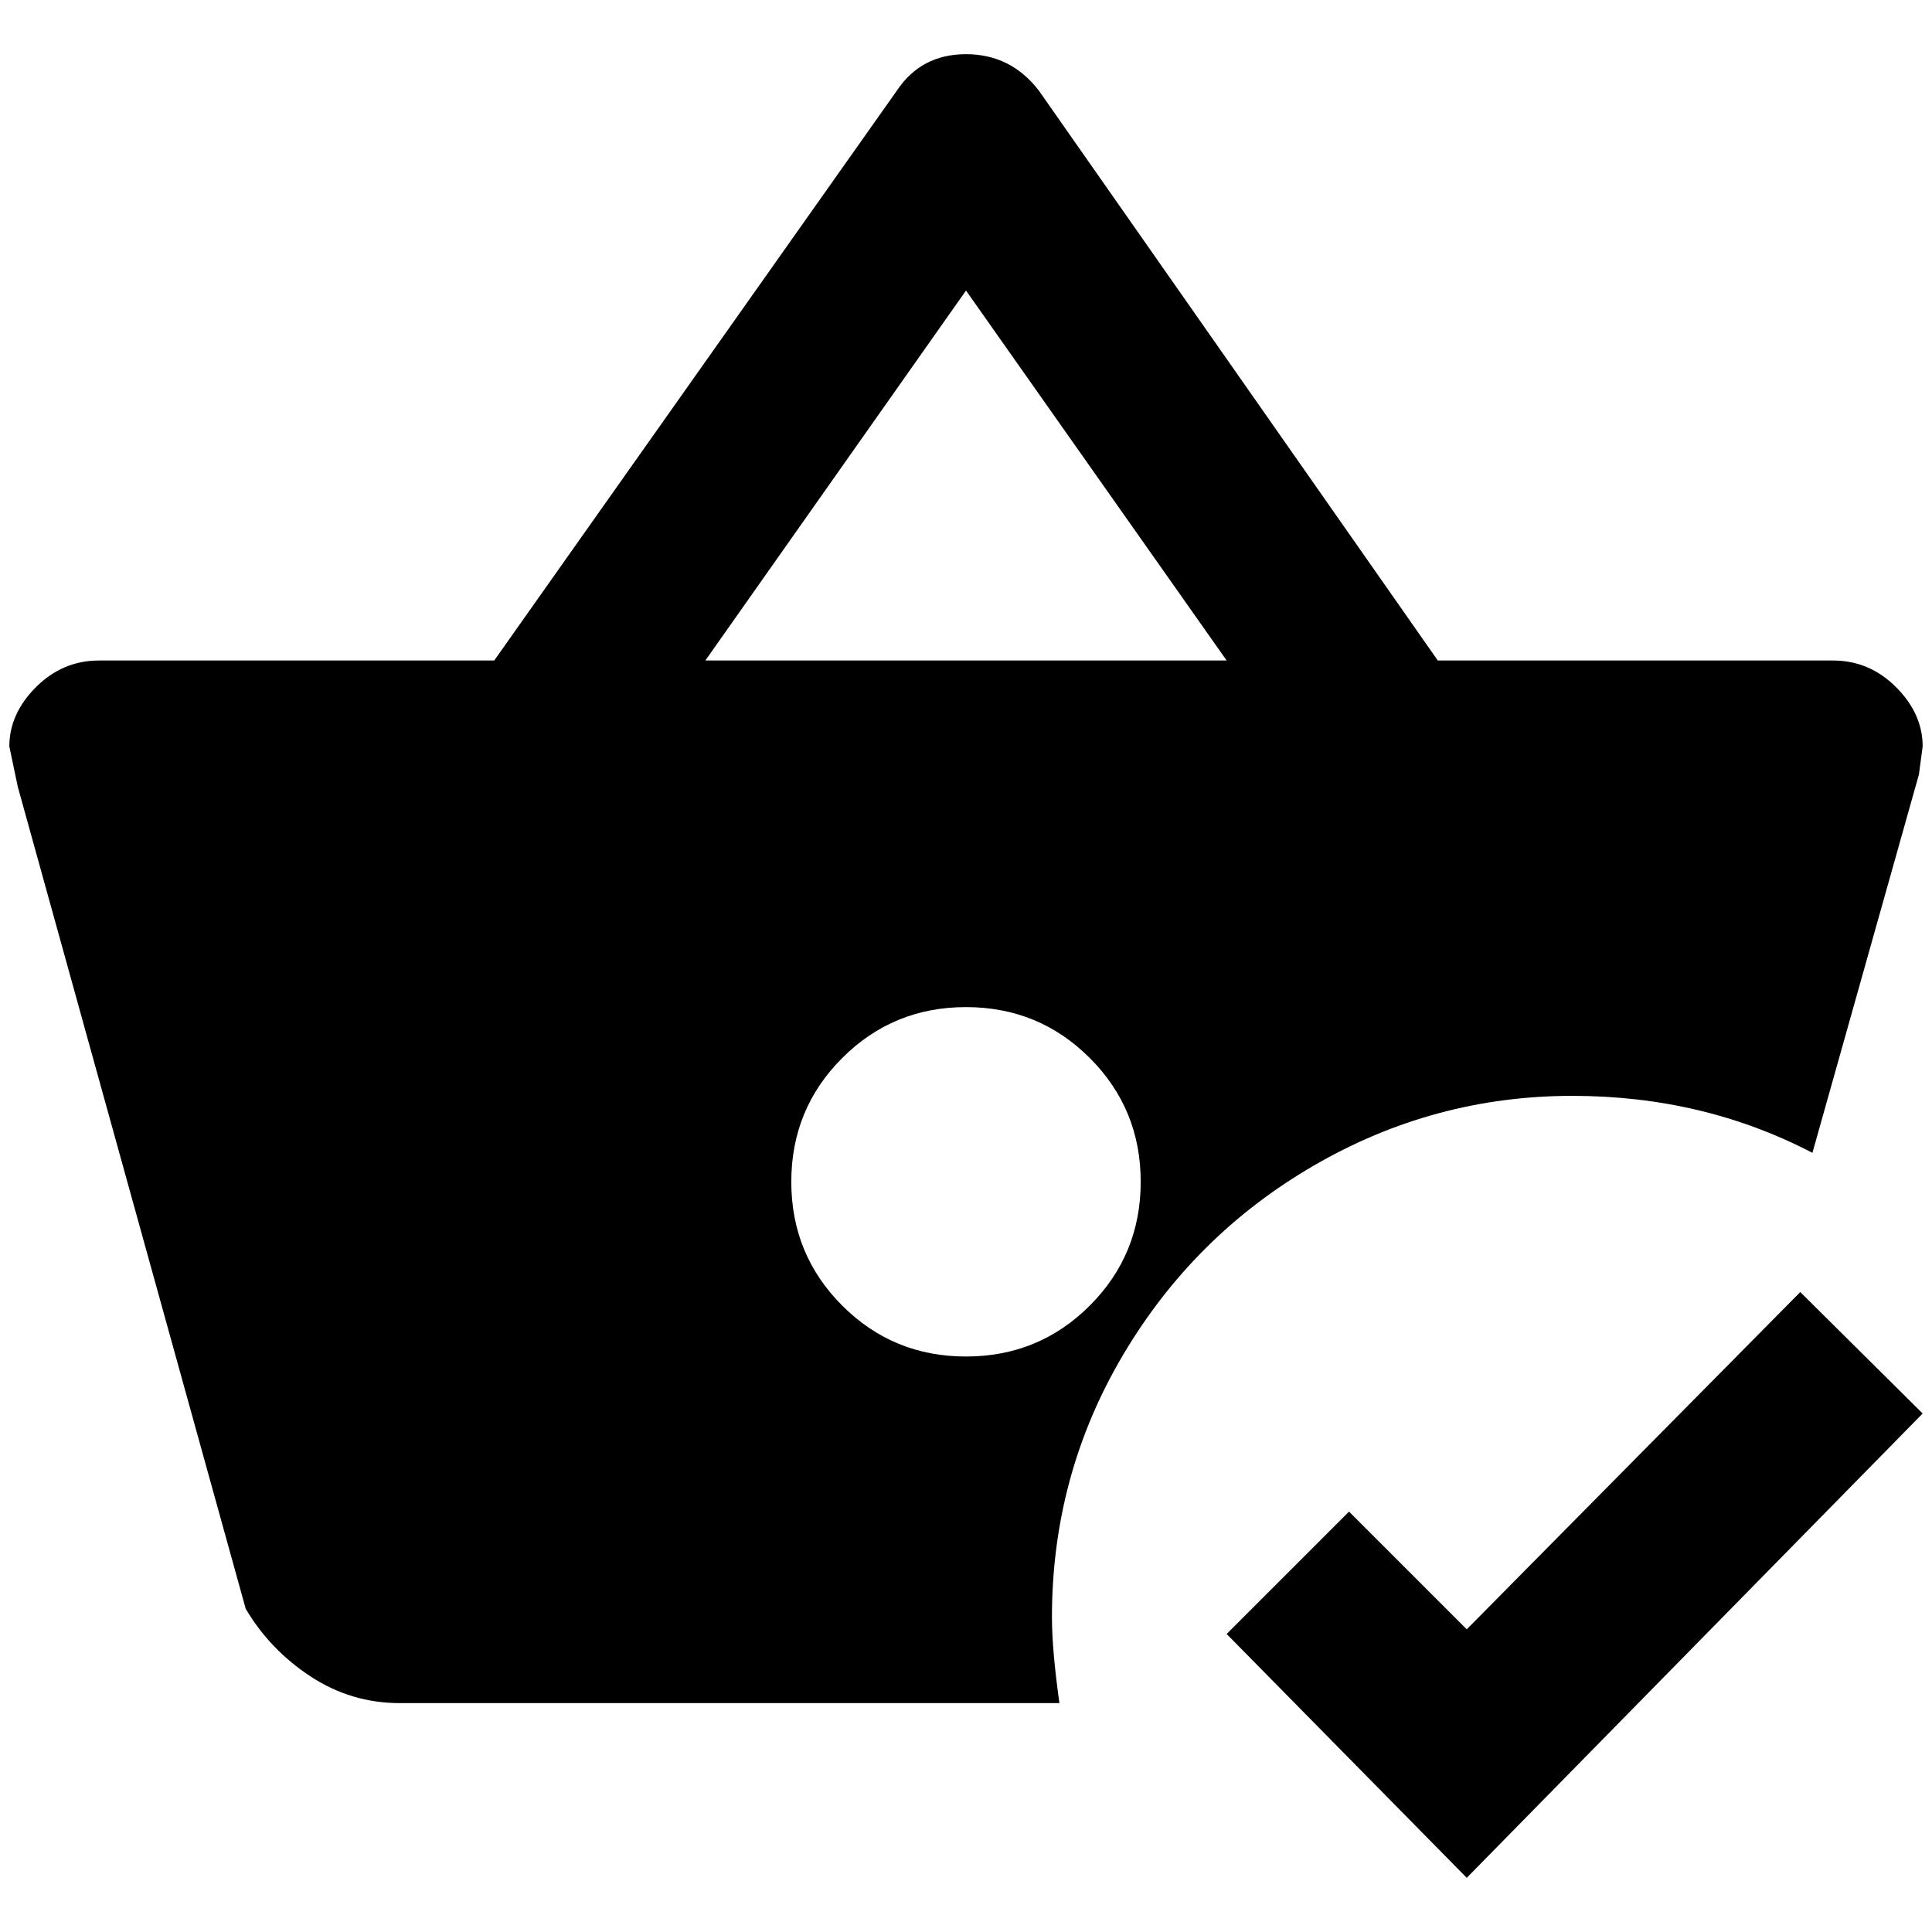 <?xml version="1.0" standalone="no"?>
<!DOCTYPE svg PUBLIC "-//W3C//DTD SVG 1.1//EN" "http://www.w3.org/Graphics/SVG/1.1/DTD/svg11.dtd" >
<svg xmlns="http://www.w3.org/2000/svg" xmlns:xlink="http://www.w3.org/1999/xlink" version="1.1" width="2048" height="2048" viewBox="-10 0 2068 2048">
   <path fill="currentColor"
d="M1917 1373l-357 361l-126 -126l-131 131l257 261l488 -497zM1116 1721q0 -152 76 -280.5t204.5 -203t276.5 -74.5q140 0 257 61l114 -405l4 -30q0 -35 -28.5 -63.5t-67.5 -28.5h-423l-427 -610q-30 -39 -78 -39t-74 39l-431 610h-423q-39 0 -67.5 28.5t-28.5 63.5l9 43
l244 880q26 44 69.5 72.5t95.5 28.5h706q-8 -57 -8 -92zM1024 301l279 396h-558zM837 1255q0 -78 54.5 -132.5t132.5 -54.5t132.5 54.5t54.5 132.5t-54.5 132.5t-132.5 54.5t-132.5 -54.5t-54.5 -132.5z" />
</svg>
